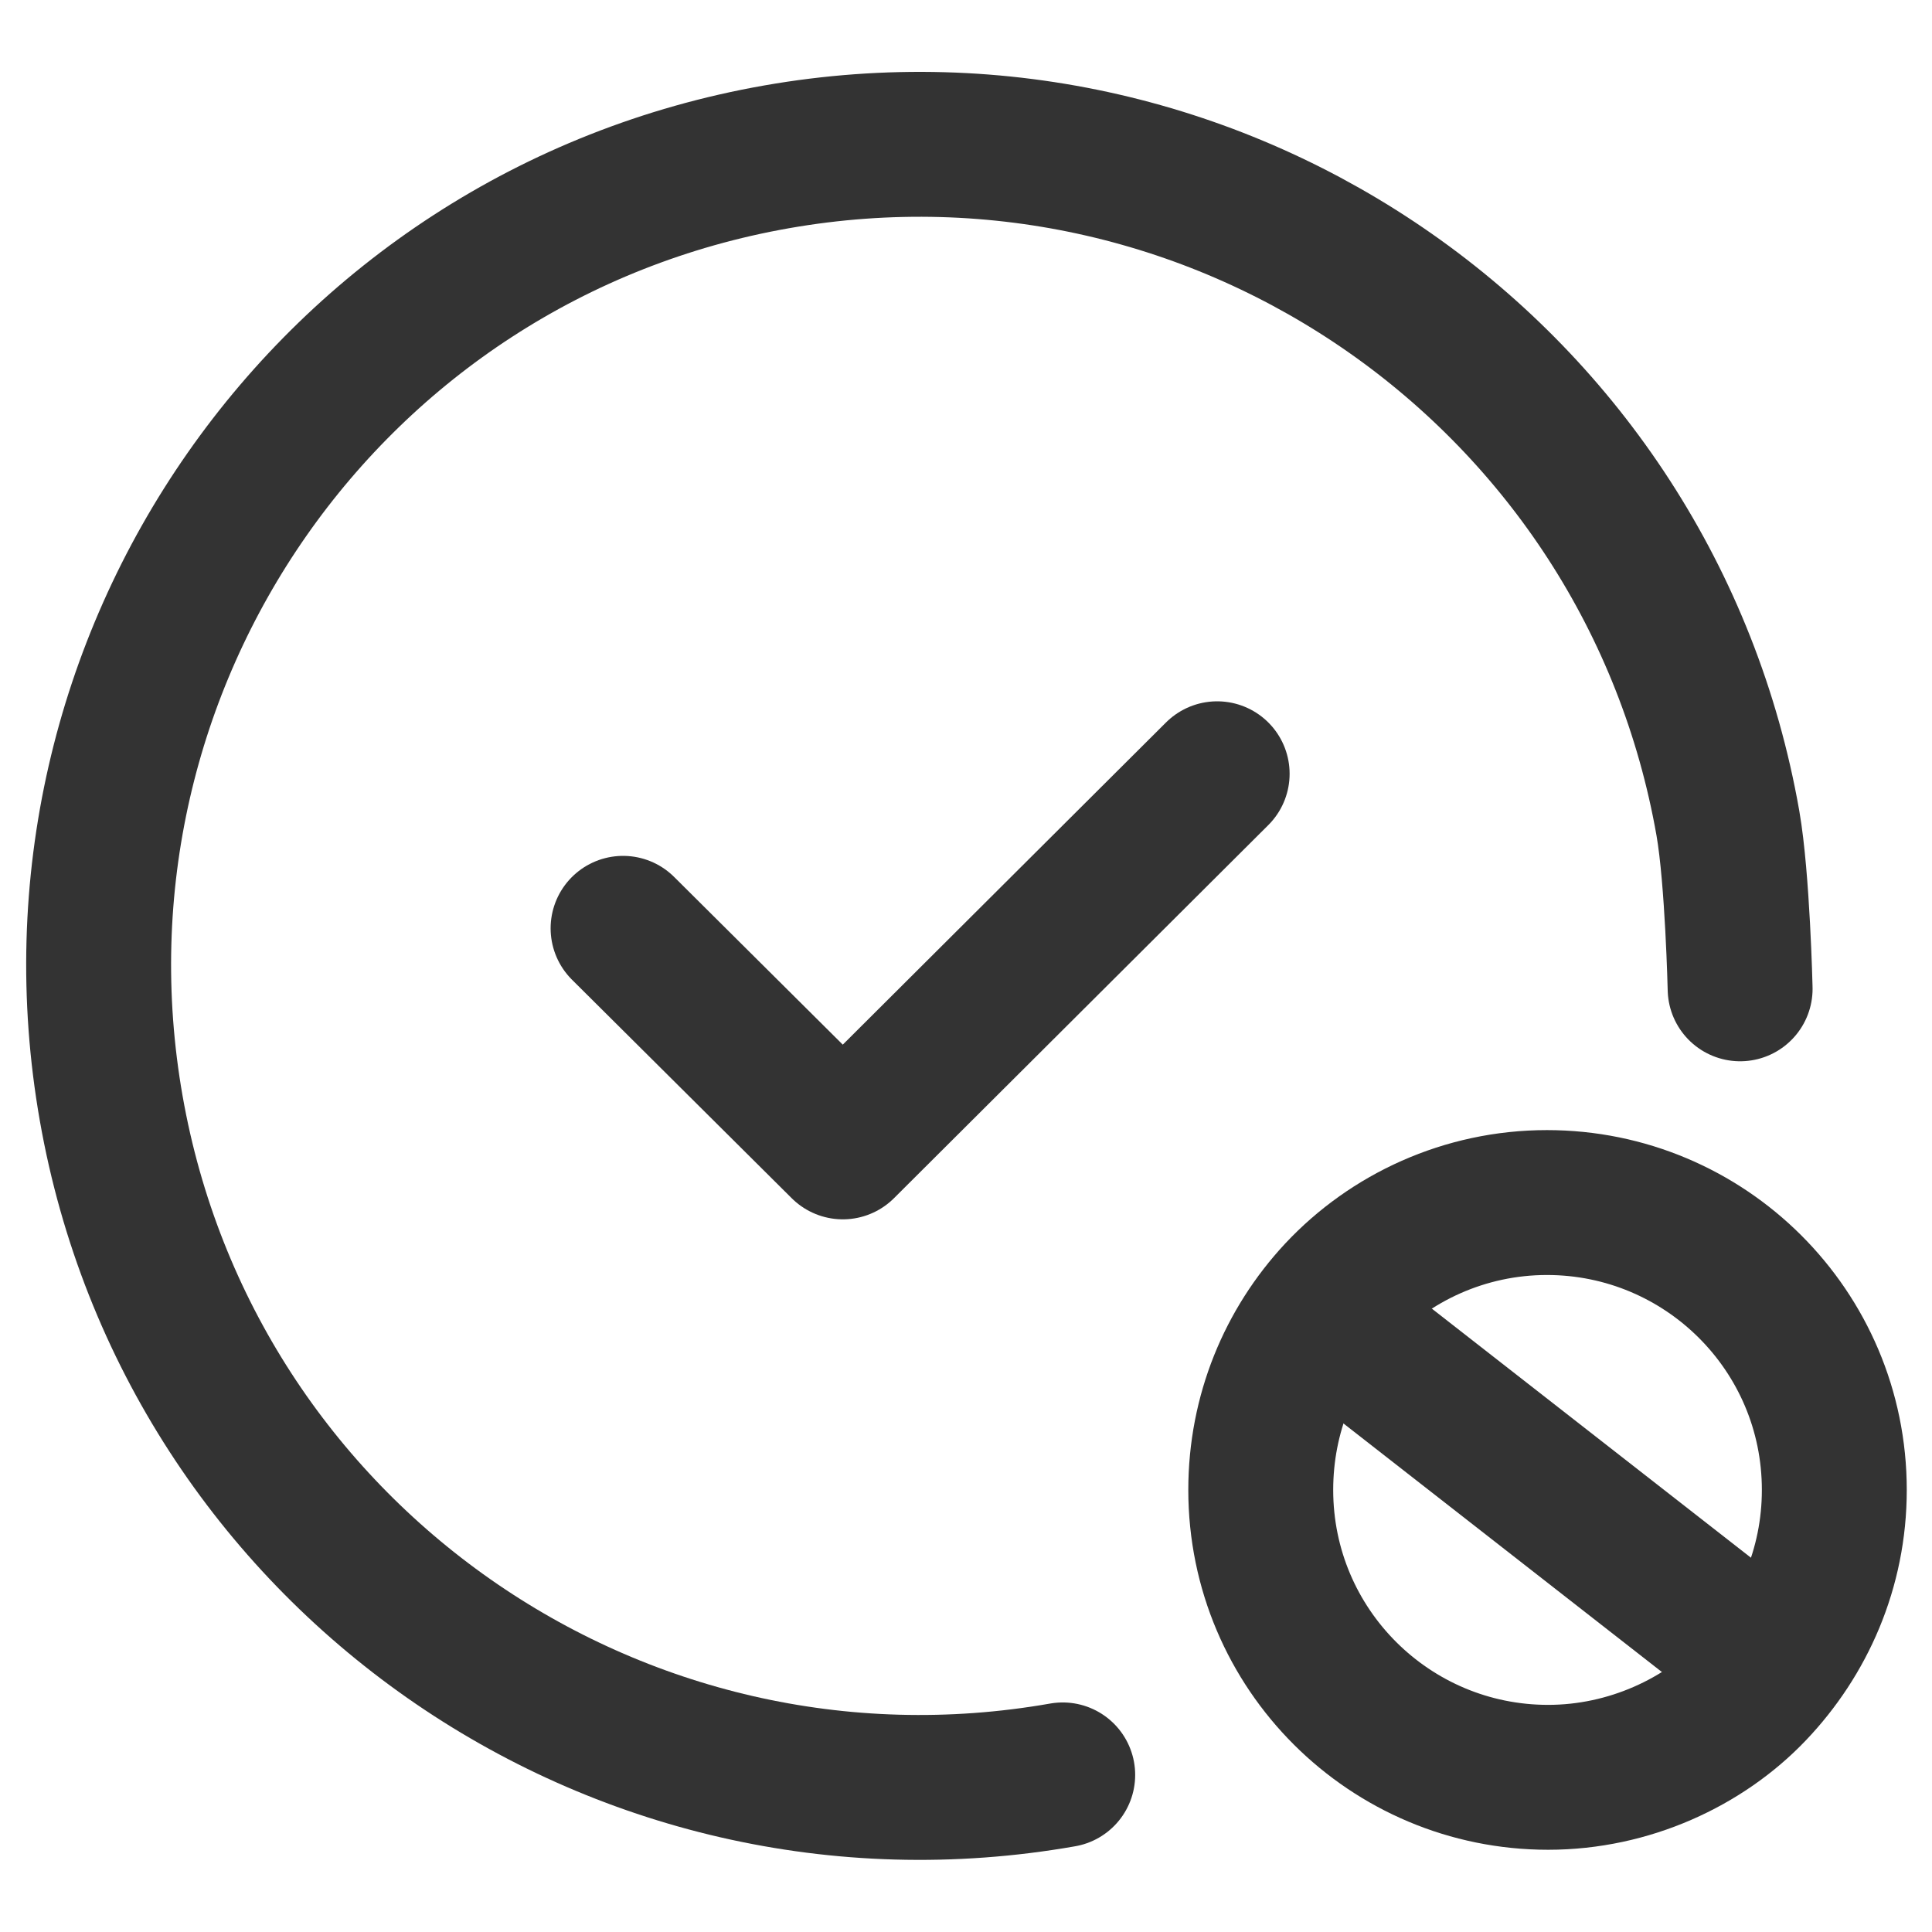 <svg width="16" height="16" viewBox="0 0 16 16" fill="none" xmlns="http://www.w3.org/2000/svg">
<g clip-path="url(#clip0_1573_1928)">
<path d="M8.801 14.699C5.101 15.349 1.571 12.879 0.921 9.179C0.271 5.479 2.731 1.949 6.431 1.299C10.13 0.649 13.661 3.119 14.31 6.819C14.39 7.279 14.411 8.189 14.411 8.189" stroke="#333333" stroke-width="1.2" stroke-linecap="round" stroke-linejoin="round"/>
<path d="M15.191 12.339C15.191 12.989 14.931 13.569 14.521 13.999C14.111 14.429 13.491 14.719 12.821 14.719C11.511 14.719 10.441 13.659 10.441 12.339C10.441 11.709 10.681 11.139 11.081 10.709C11.511 10.249 12.131 9.959 12.811 9.959C14.121 9.959 15.191 11.019 15.191 12.339Z" stroke="#333333" stroke-width="1.2" stroke-linecap="round" stroke-linejoin="round"/>
<path d="M11.219 11.1L14.409 13.59" stroke="#333333" stroke-width="1.2" stroke-linecap="round" stroke-linejoin="round"/>
<path d="M10.08 6.408L6.98 9.498L5.16 7.688" stroke="#333333" stroke-width="1.2" stroke-linecap="round" stroke-linejoin="round"/>
</g>
<defs>
<clipPath id="clip0_1573_1928">
<rect width="16" height="16" fill="white"/>
</clipPath>
</defs>
</svg>
